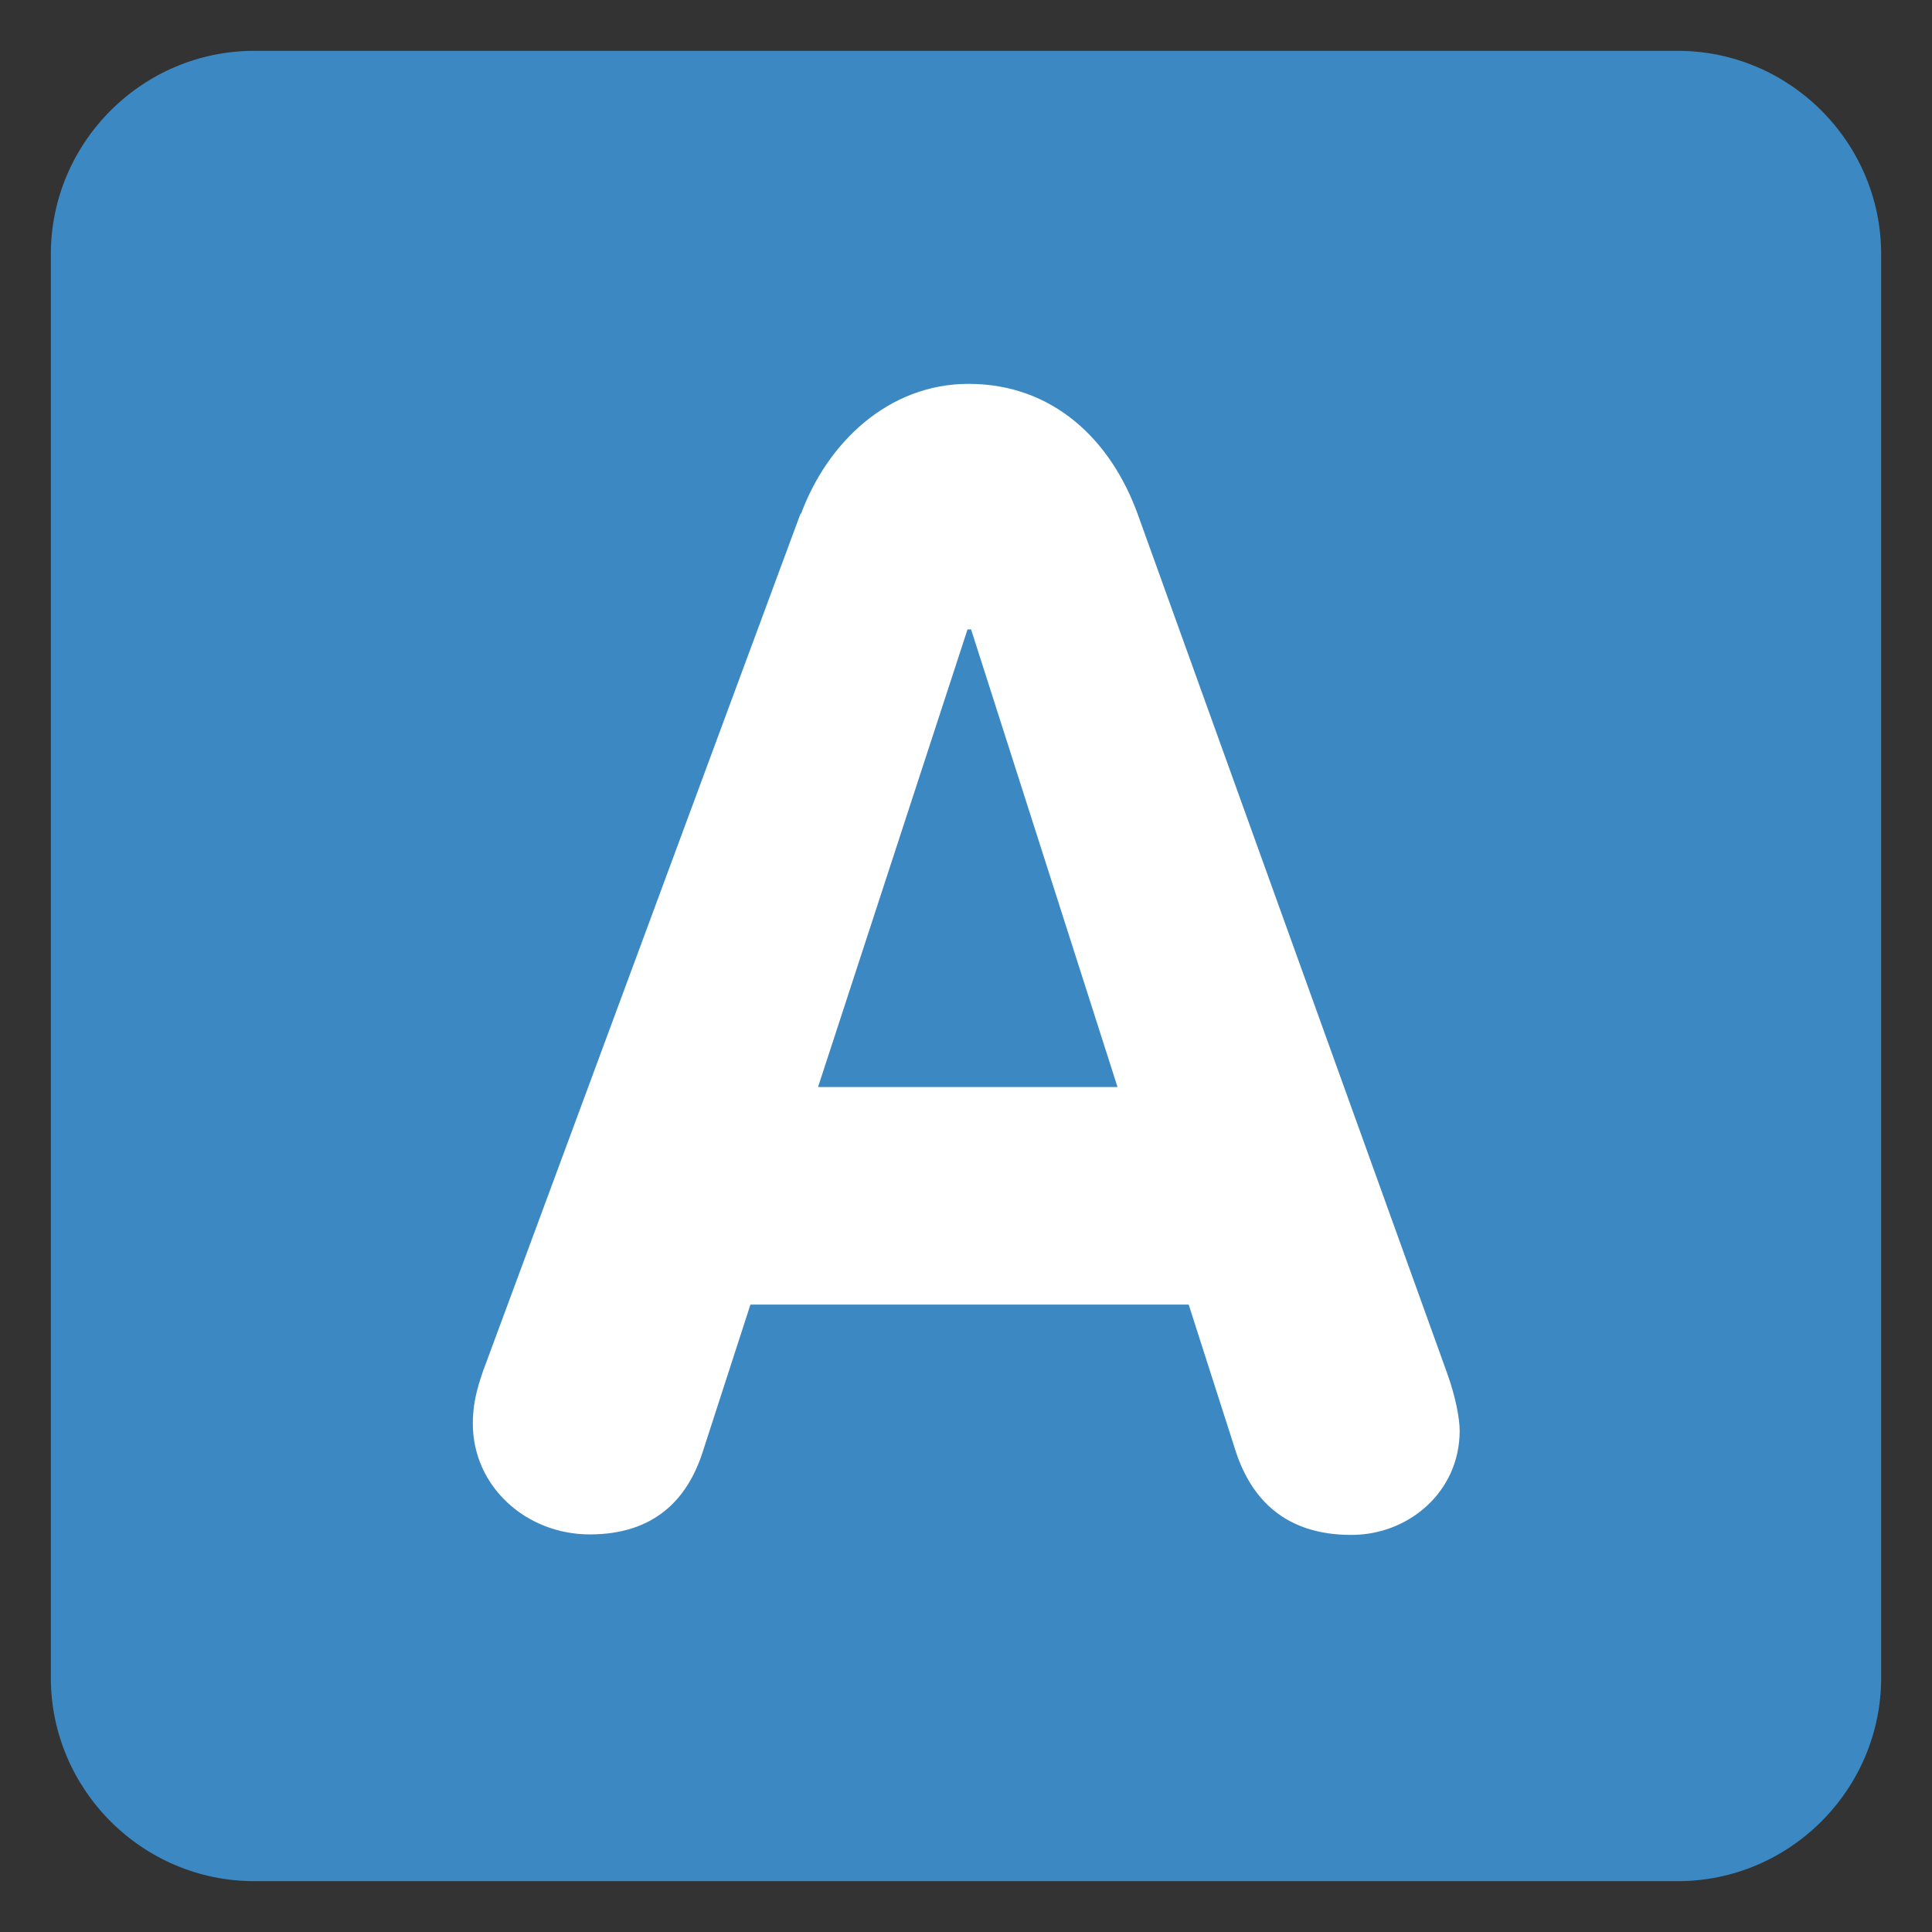 <svg xmlns="http://www.w3.org/2000/svg" viewBox="0 0 47.5 47.5" enable-background="new 0 0 47.5 47.5"><rect x="0" y="0" width="47.5" height="47.5" fill="#333333" stroke="none"/><defs><clipPath id="a"><path d="M0 38h38V0H0v38z"/></clipPath></defs><g><g><g clip-path="url(#a)" transform="matrix(1.25 0 0 -1.25 0 47.5)"><g><path fill="#3b88c3" d="M37 5c0-2.2-1.8-4-4-4H5C2.8 1 1 2.8 1 5v28c0 2.2 1.8 4 4 4h28c2.2 0 4-1.8 4-4V5z"/></g><g><path fill="#fff" d="M16.1 16.62h5.88l-2.88 9h-.07l-2.94-9zm-.35 11.26c.52 1.42 1.73 2.57 3.3 2.57 1.66 0 2.8-1.1 3.33-2.57L28.46 11c.18-.5.25-.92.25-1.14 0-1.2-1-2.05-2.13-2.05-1.3 0-1.96.7-2.27 1.63l-.93 2.9h-8.62l-.93-2.87c-.3-.96-.96-1.65-2.23-1.65-1.25 0-2.3.94-2.3 2.18 0 .5.15.87.2 1.03l6.25 16.88z"/></g></g></g></g></svg>